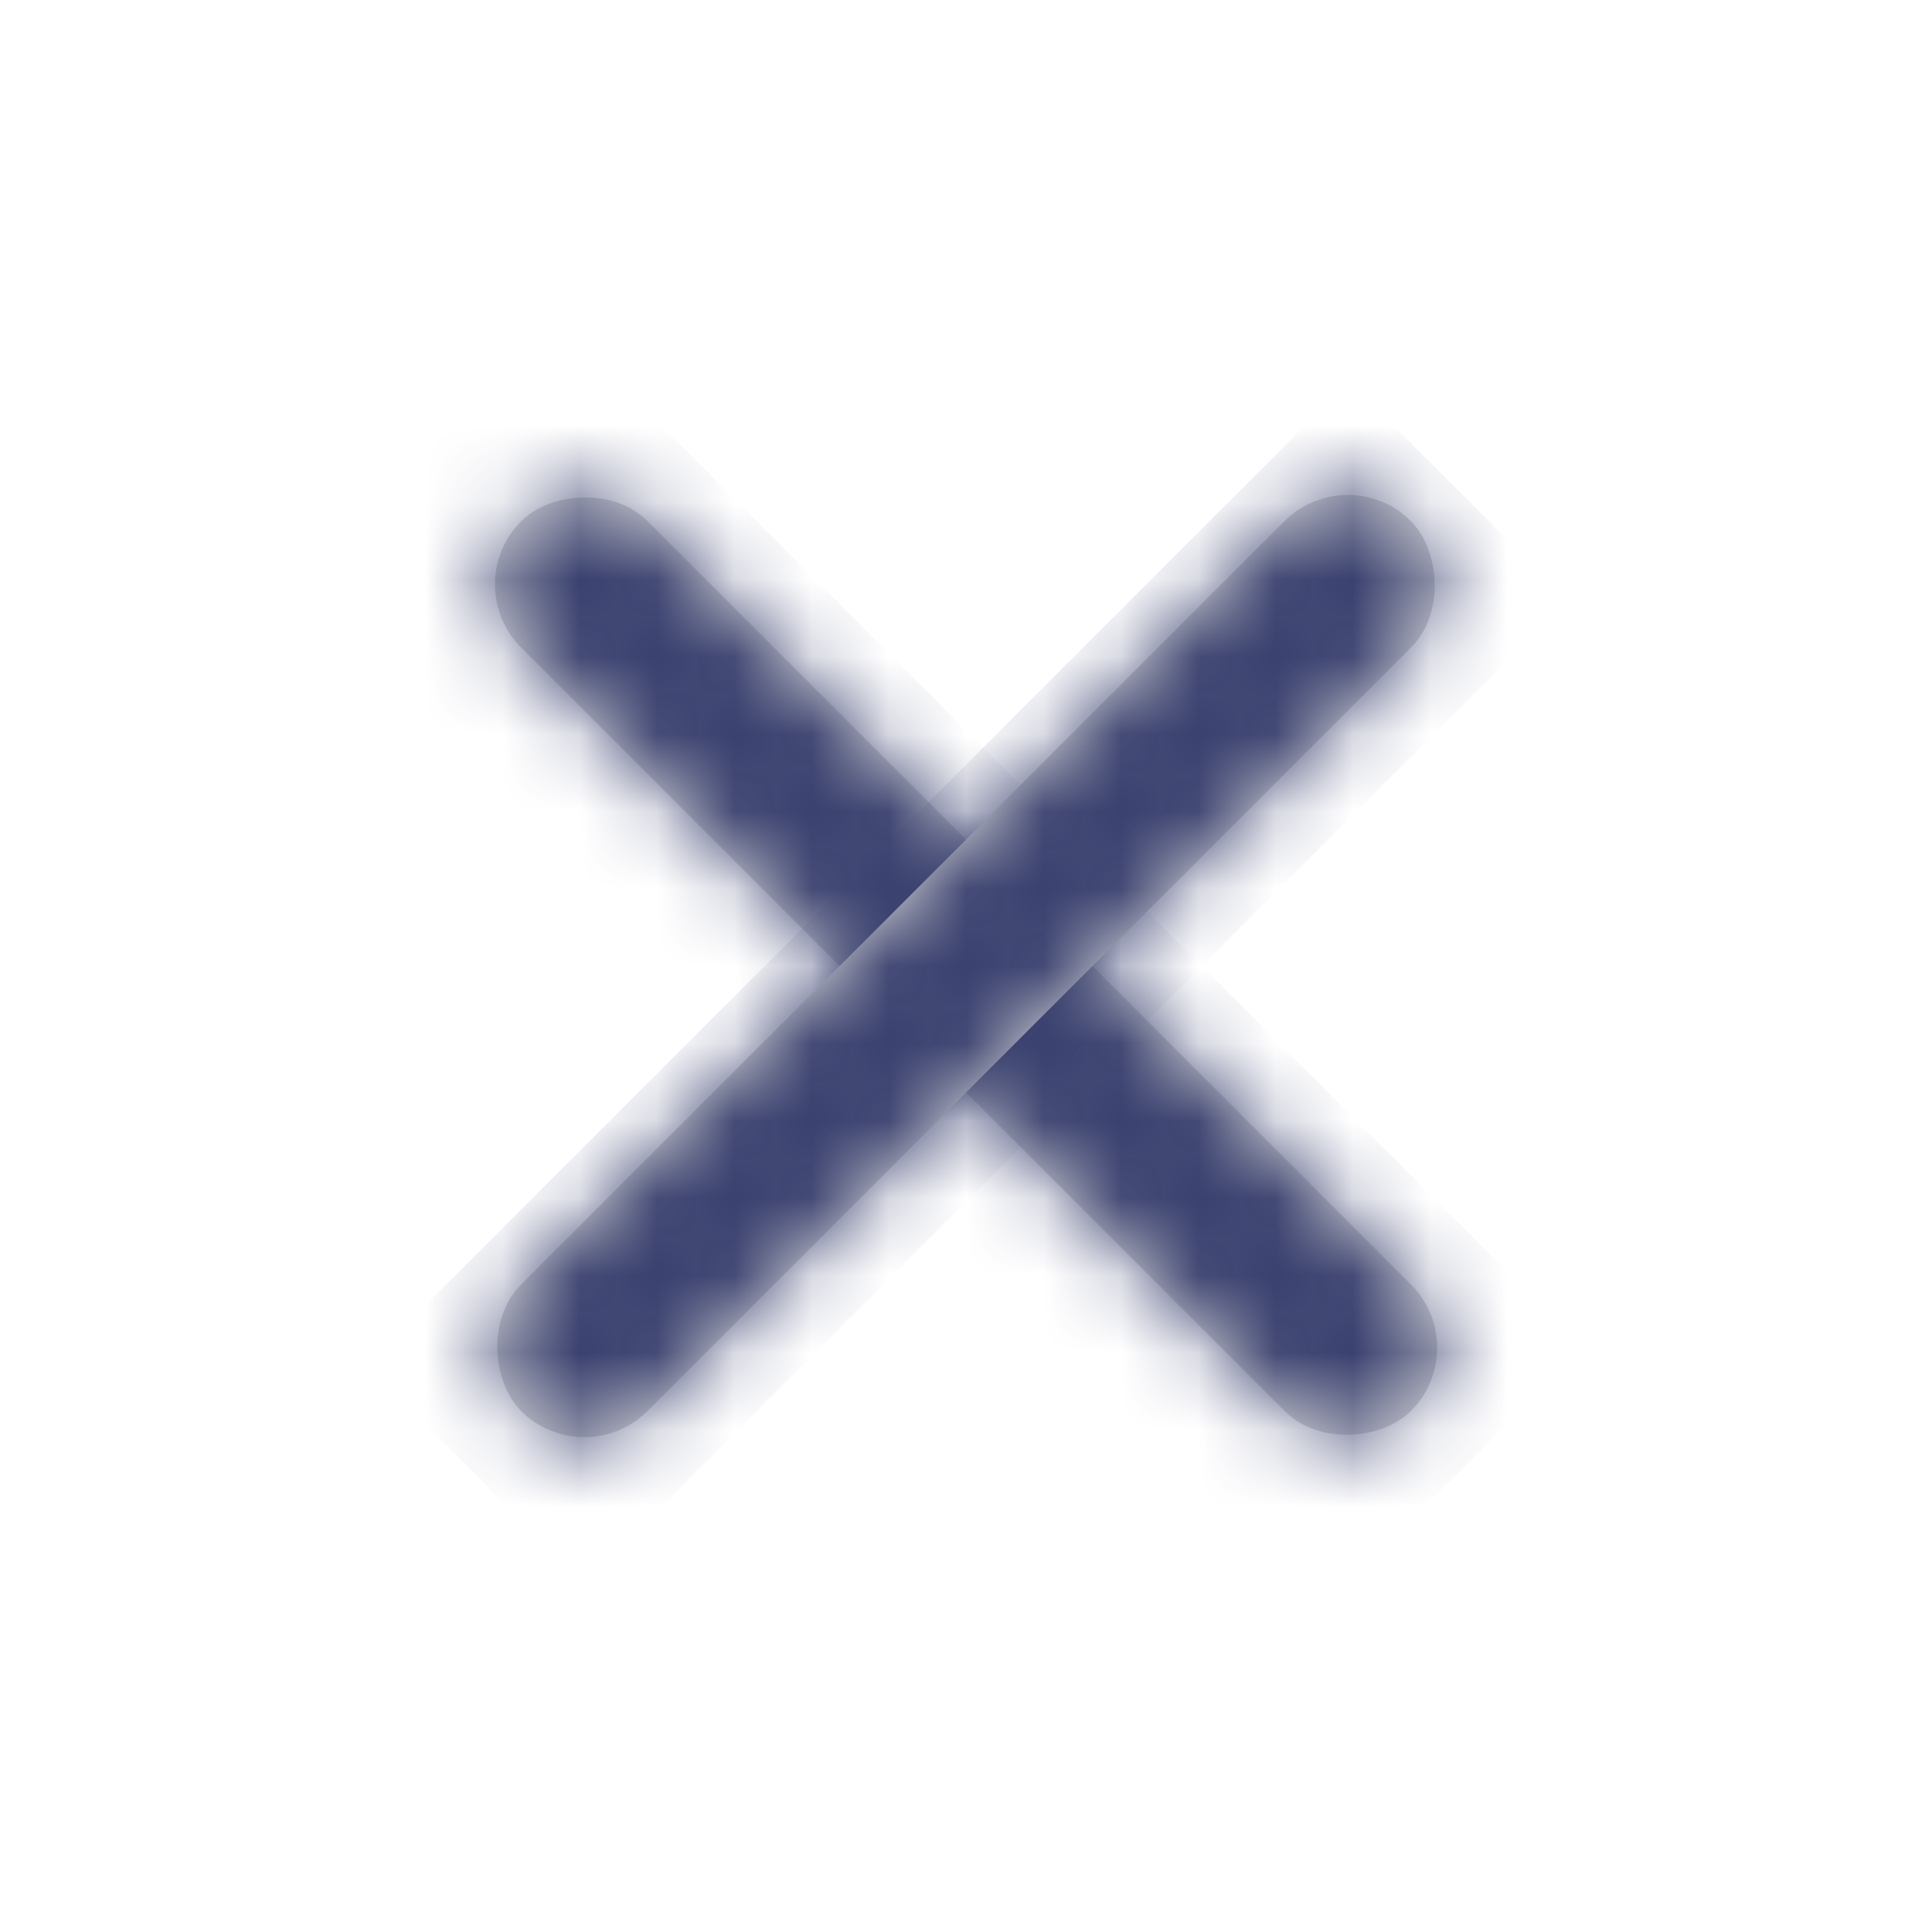 <svg width="25" height="25" viewBox="0 0 25 25" fill="none" xmlns="http://www.w3.org/2000/svg">
<rect width="16.286" height="2.314" rx="1.157" transform="matrix(-0.707 -0.707 -0.707 0.707 19.076 17.44)" fill="#D8D8D8"/>
<mask id="mask0_526_1206" style="mask-type:luminance" maskUnits="userSpaceOnUse" x="6" y="6" width="13" height="13">
<rect width="16.286" height="2.314" rx="1.157" transform="matrix(-0.707 -0.707 -0.707 0.707 19.076 17.44)" fill="white"/>
</mask>
<g mask="url(#mask0_526_1206)">
<rect width="19" height="5" transform="matrix(-0.707 -0.707 -0.707 0.707 20.49 17.44)" fill="#3A416F"/>
</g>
<rect width="16.286" height="2.314" rx="1.157" transform="matrix(0.707 -0.707 -0.707 -0.707 7.561 19.076)" fill="#D8D8D8"/>
<mask id="mask1_526_1206" style="mask-type:luminance" maskUnits="userSpaceOnUse" x="6" y="6" width="13" height="13">
<rect width="16.286" height="2.314" rx="1.157" transform="matrix(0.707 -0.707 -0.707 -0.707 7.561 19.076)" fill="white"/>
</mask>
<g mask="url(#mask1_526_1206)">
<rect width="18" height="4" transform="matrix(0.707 -0.707 -0.707 -0.707 7.561 20.49)" fill="#3A416F"/>
</g>
</svg>
